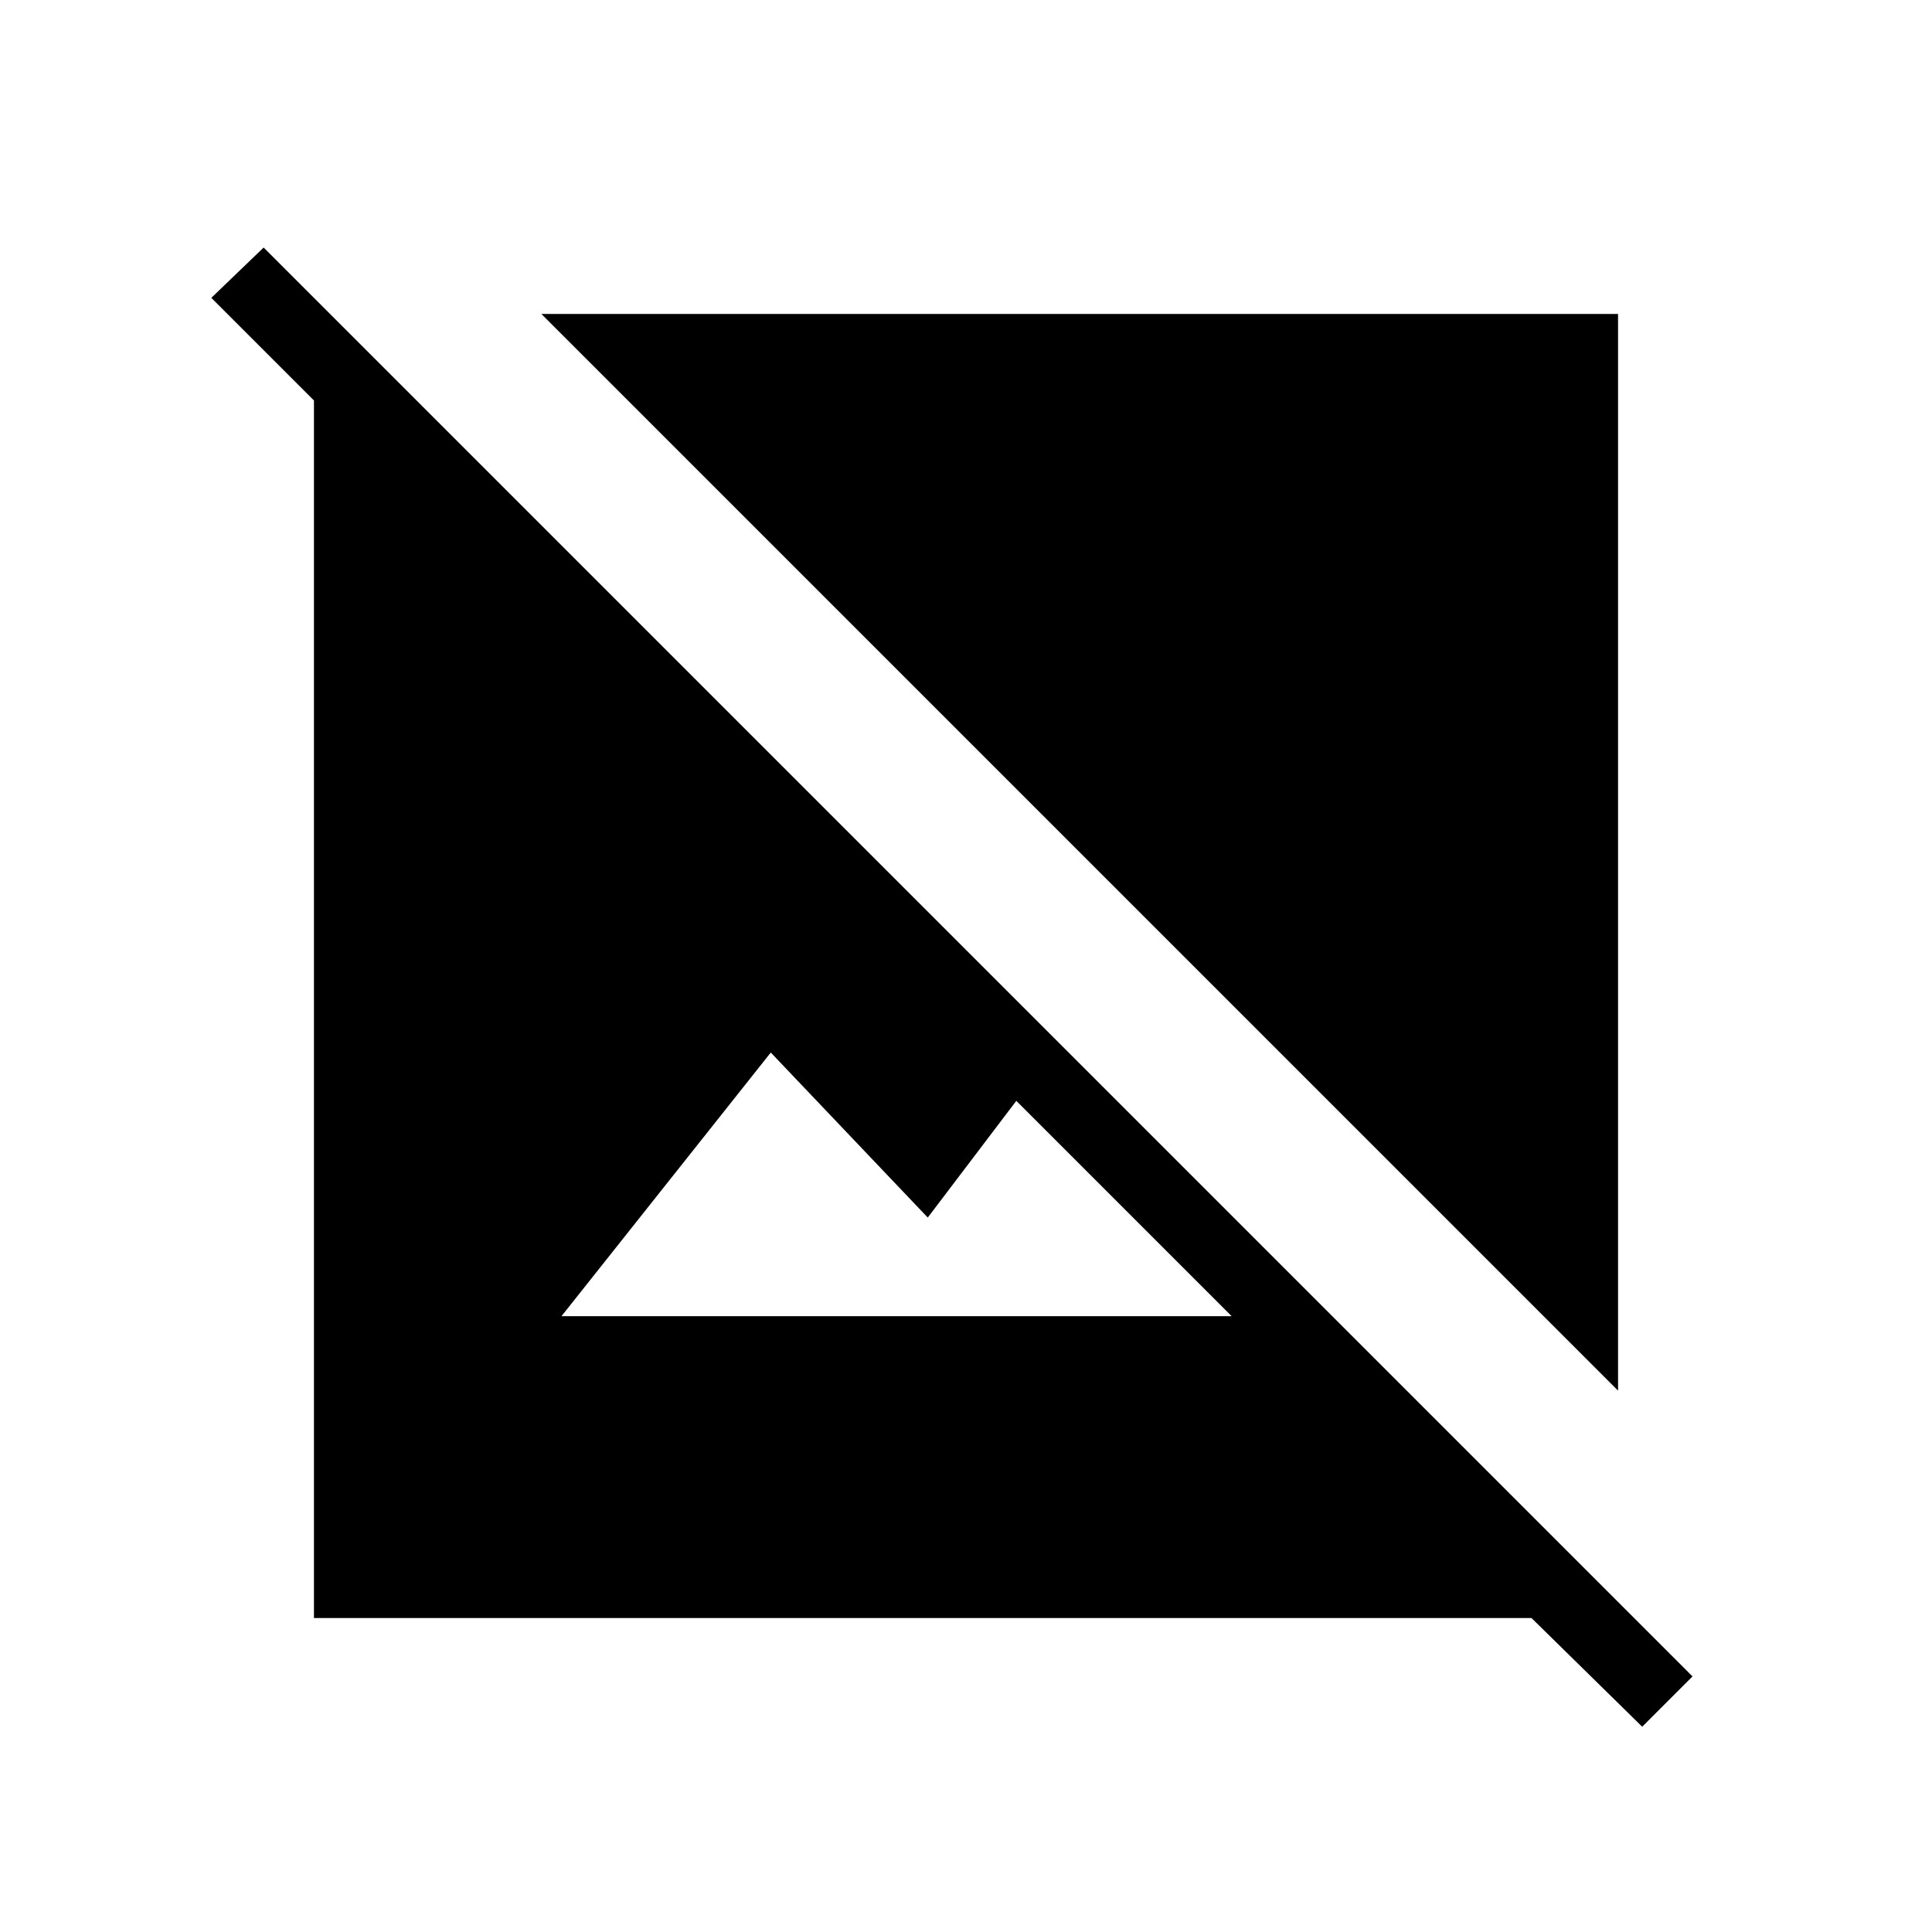 <svg xmlns="http://www.w3.org/2000/svg" height="48" width="48"><path d="M40.8 42.9 38.05 40.2H7.8V9.95L5.25 7.4L6.55 6.15L42.05 41.65ZM13.95 32.7H30.6L25.25 27.35L23.05 30.25L19.15 26.15ZM40.2 34.55 13.45 7.8H40.2Z"/></svg>